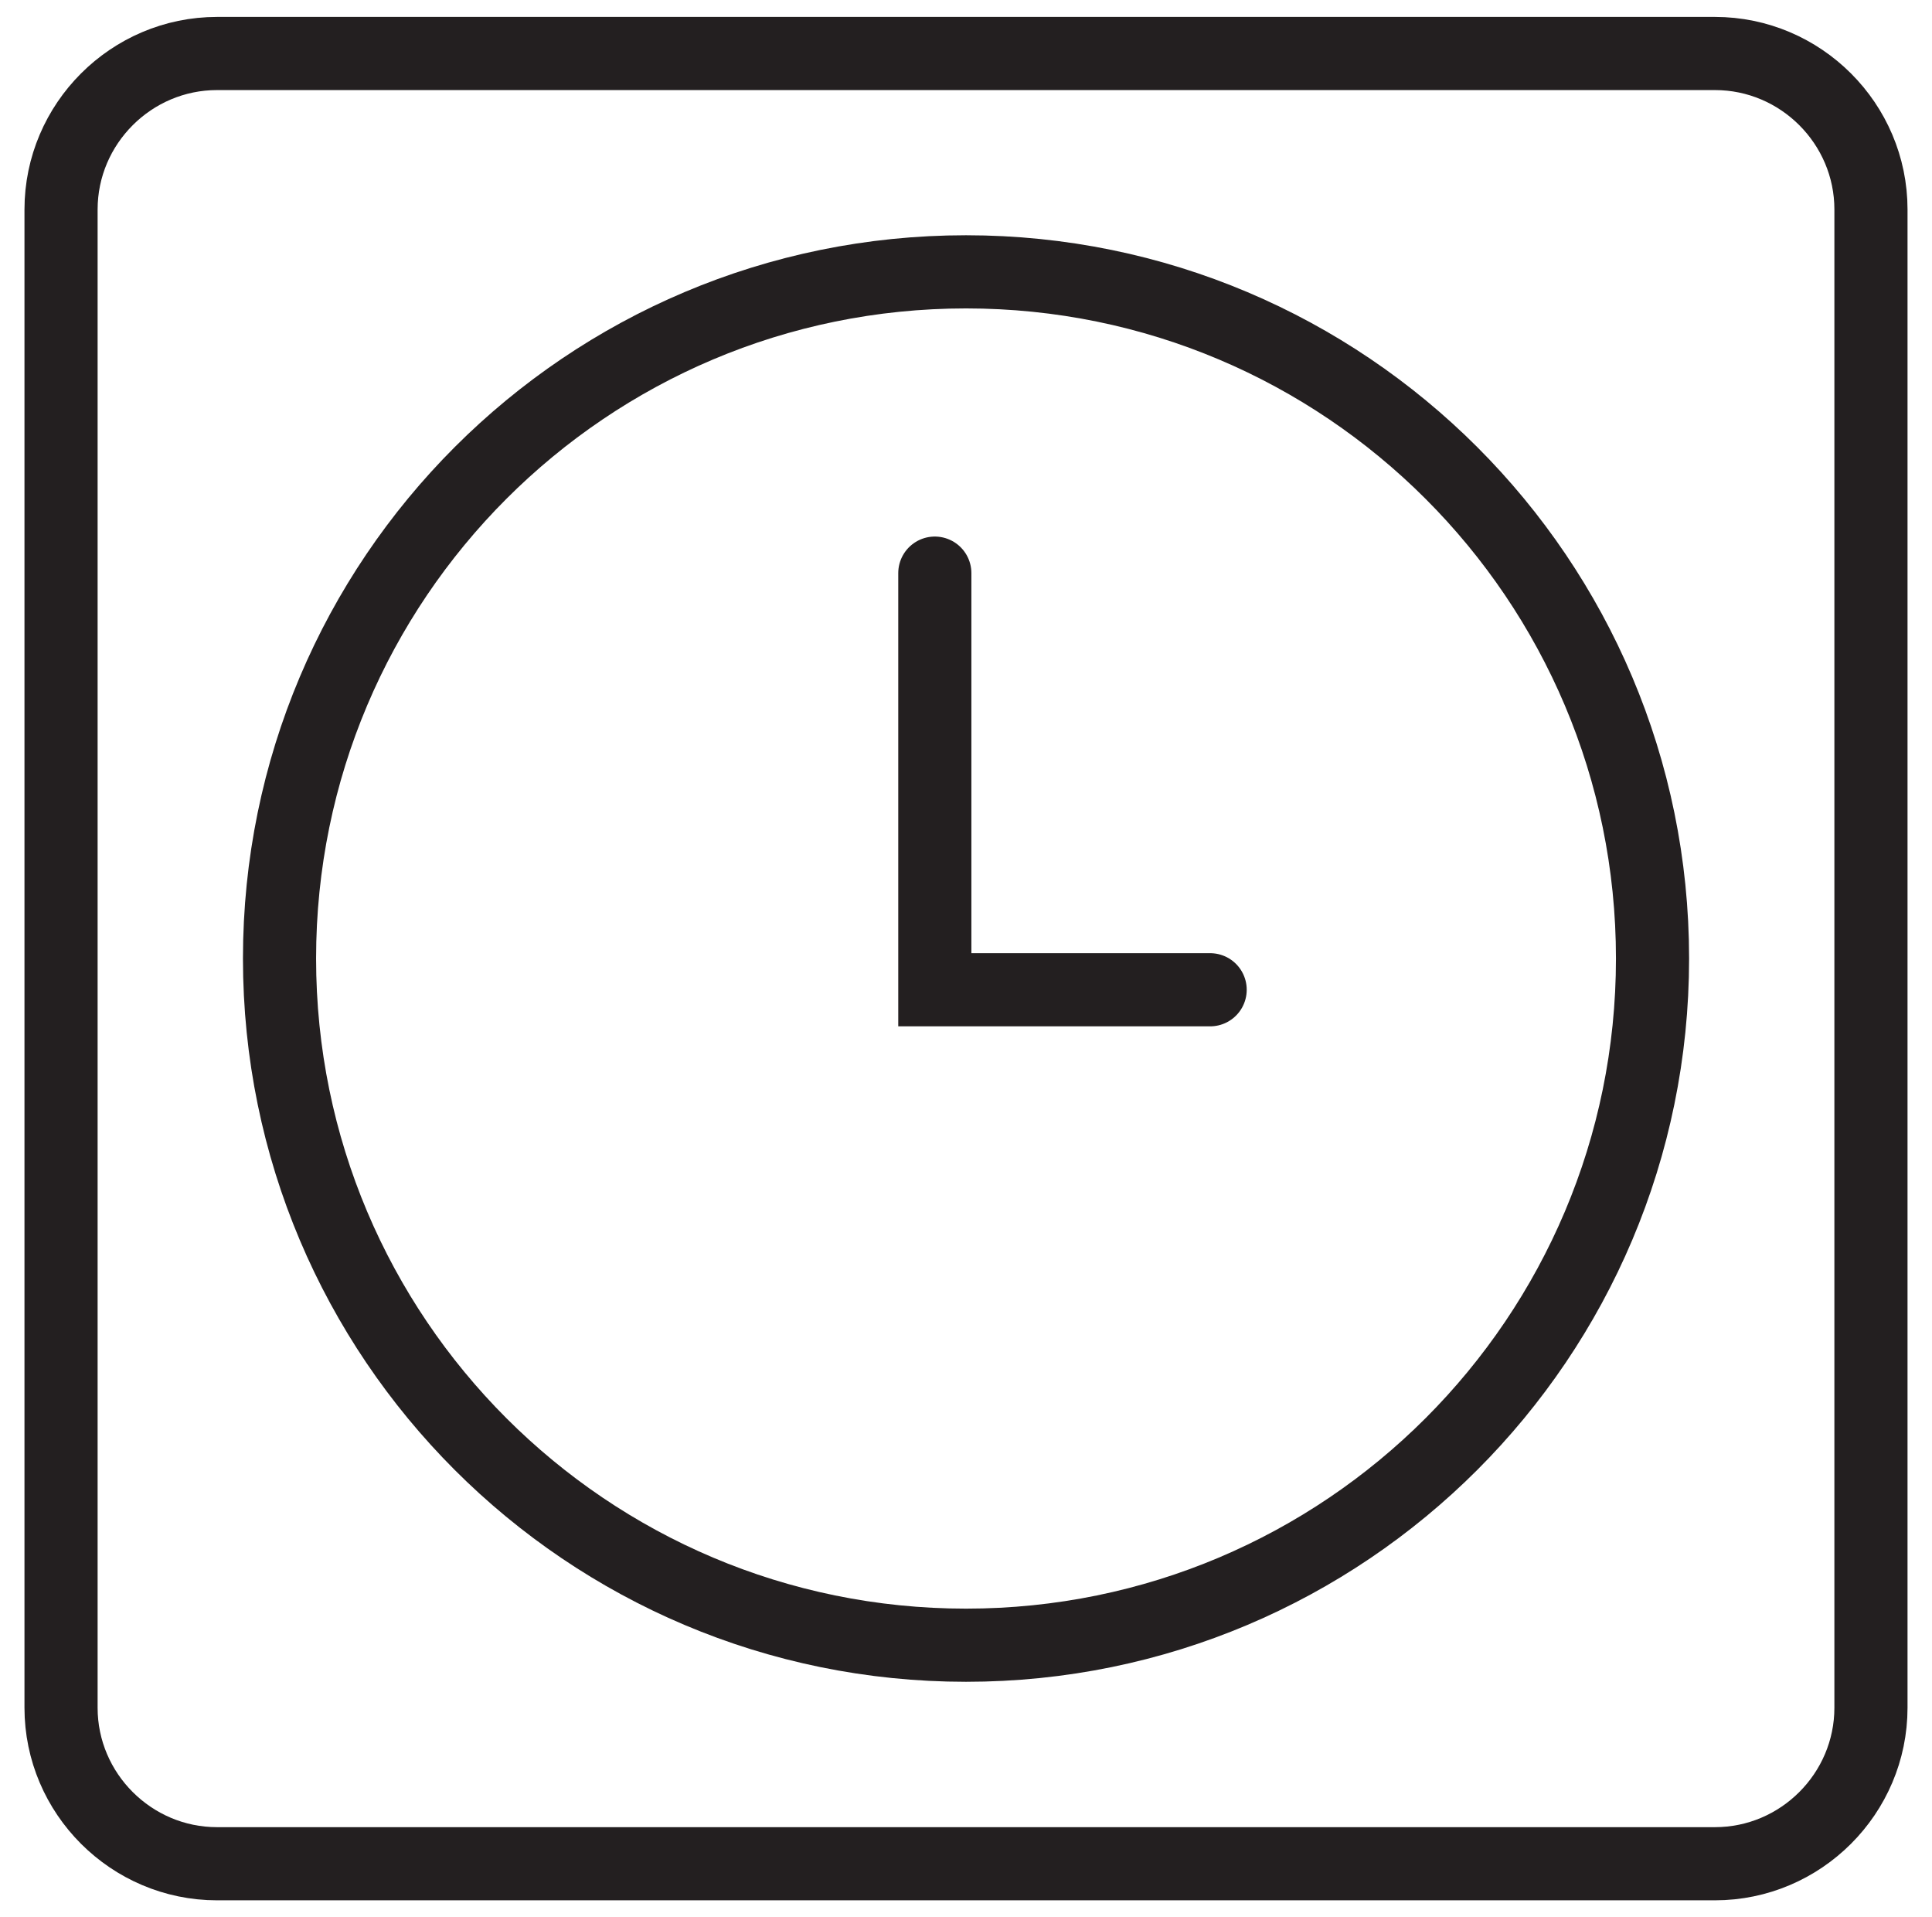 <?xml version="1.0" encoding="utf-8"?>
<!-- Generator: Adobe Illustrator 16.0.0, SVG Export Plug-In . SVG Version: 6.00 Build 0)  -->
<!DOCTYPE svg PUBLIC "-//W3C//DTD SVG 1.1//EN" "http://www.w3.org/Graphics/SVG/1.1/DTD/svg11.dtd">
<svg version="1.1" id="Layer_1" xmlns="http://www.w3.org/2000/svg" xmlns:xlink="http://www.w3.org/1999/xlink" x="0px" y="0px"
	 width="39.625px" height="39.312px" viewBox="0 0 39.625 39.312" enable-background="new 0 0 39.625 39.312" xml:space="preserve">
<g>
	<path fill="none" stroke="#231F20" stroke-width="1.5" stroke-miterlimit="10" d="M33.893,19.654
		c0,7.776-6.306,14.081-14.08,14.081c-7.779,0-14.08-6.305-14.08-14.081c0-7.775,6.301-14.08,14.08-14.08
		C27.587,5.574,33.893,11.879,33.893,19.654z"/>
	<polyline fill="none" stroke="#231F20" stroke-width="1.5" stroke-linecap="round" stroke-miterlimit="10" points="24.82,20.295 
		19.173,20.295 19.173,11.752 	"/>
	<path fill="none" stroke="#231F20" stroke-width="1.5" stroke-miterlimit="10" d="M38.373,35.017c0,1.76-1.439,3.199-3.2,3.199
		H4.452c-1.76,0-3.2-1.439-3.2-3.199V4.296c0-1.76,1.44-3.199,3.2-3.199h30.721c1.761,0,3.2,1.439,3.2,3.199V35.017z"/>
</g>
</svg>
